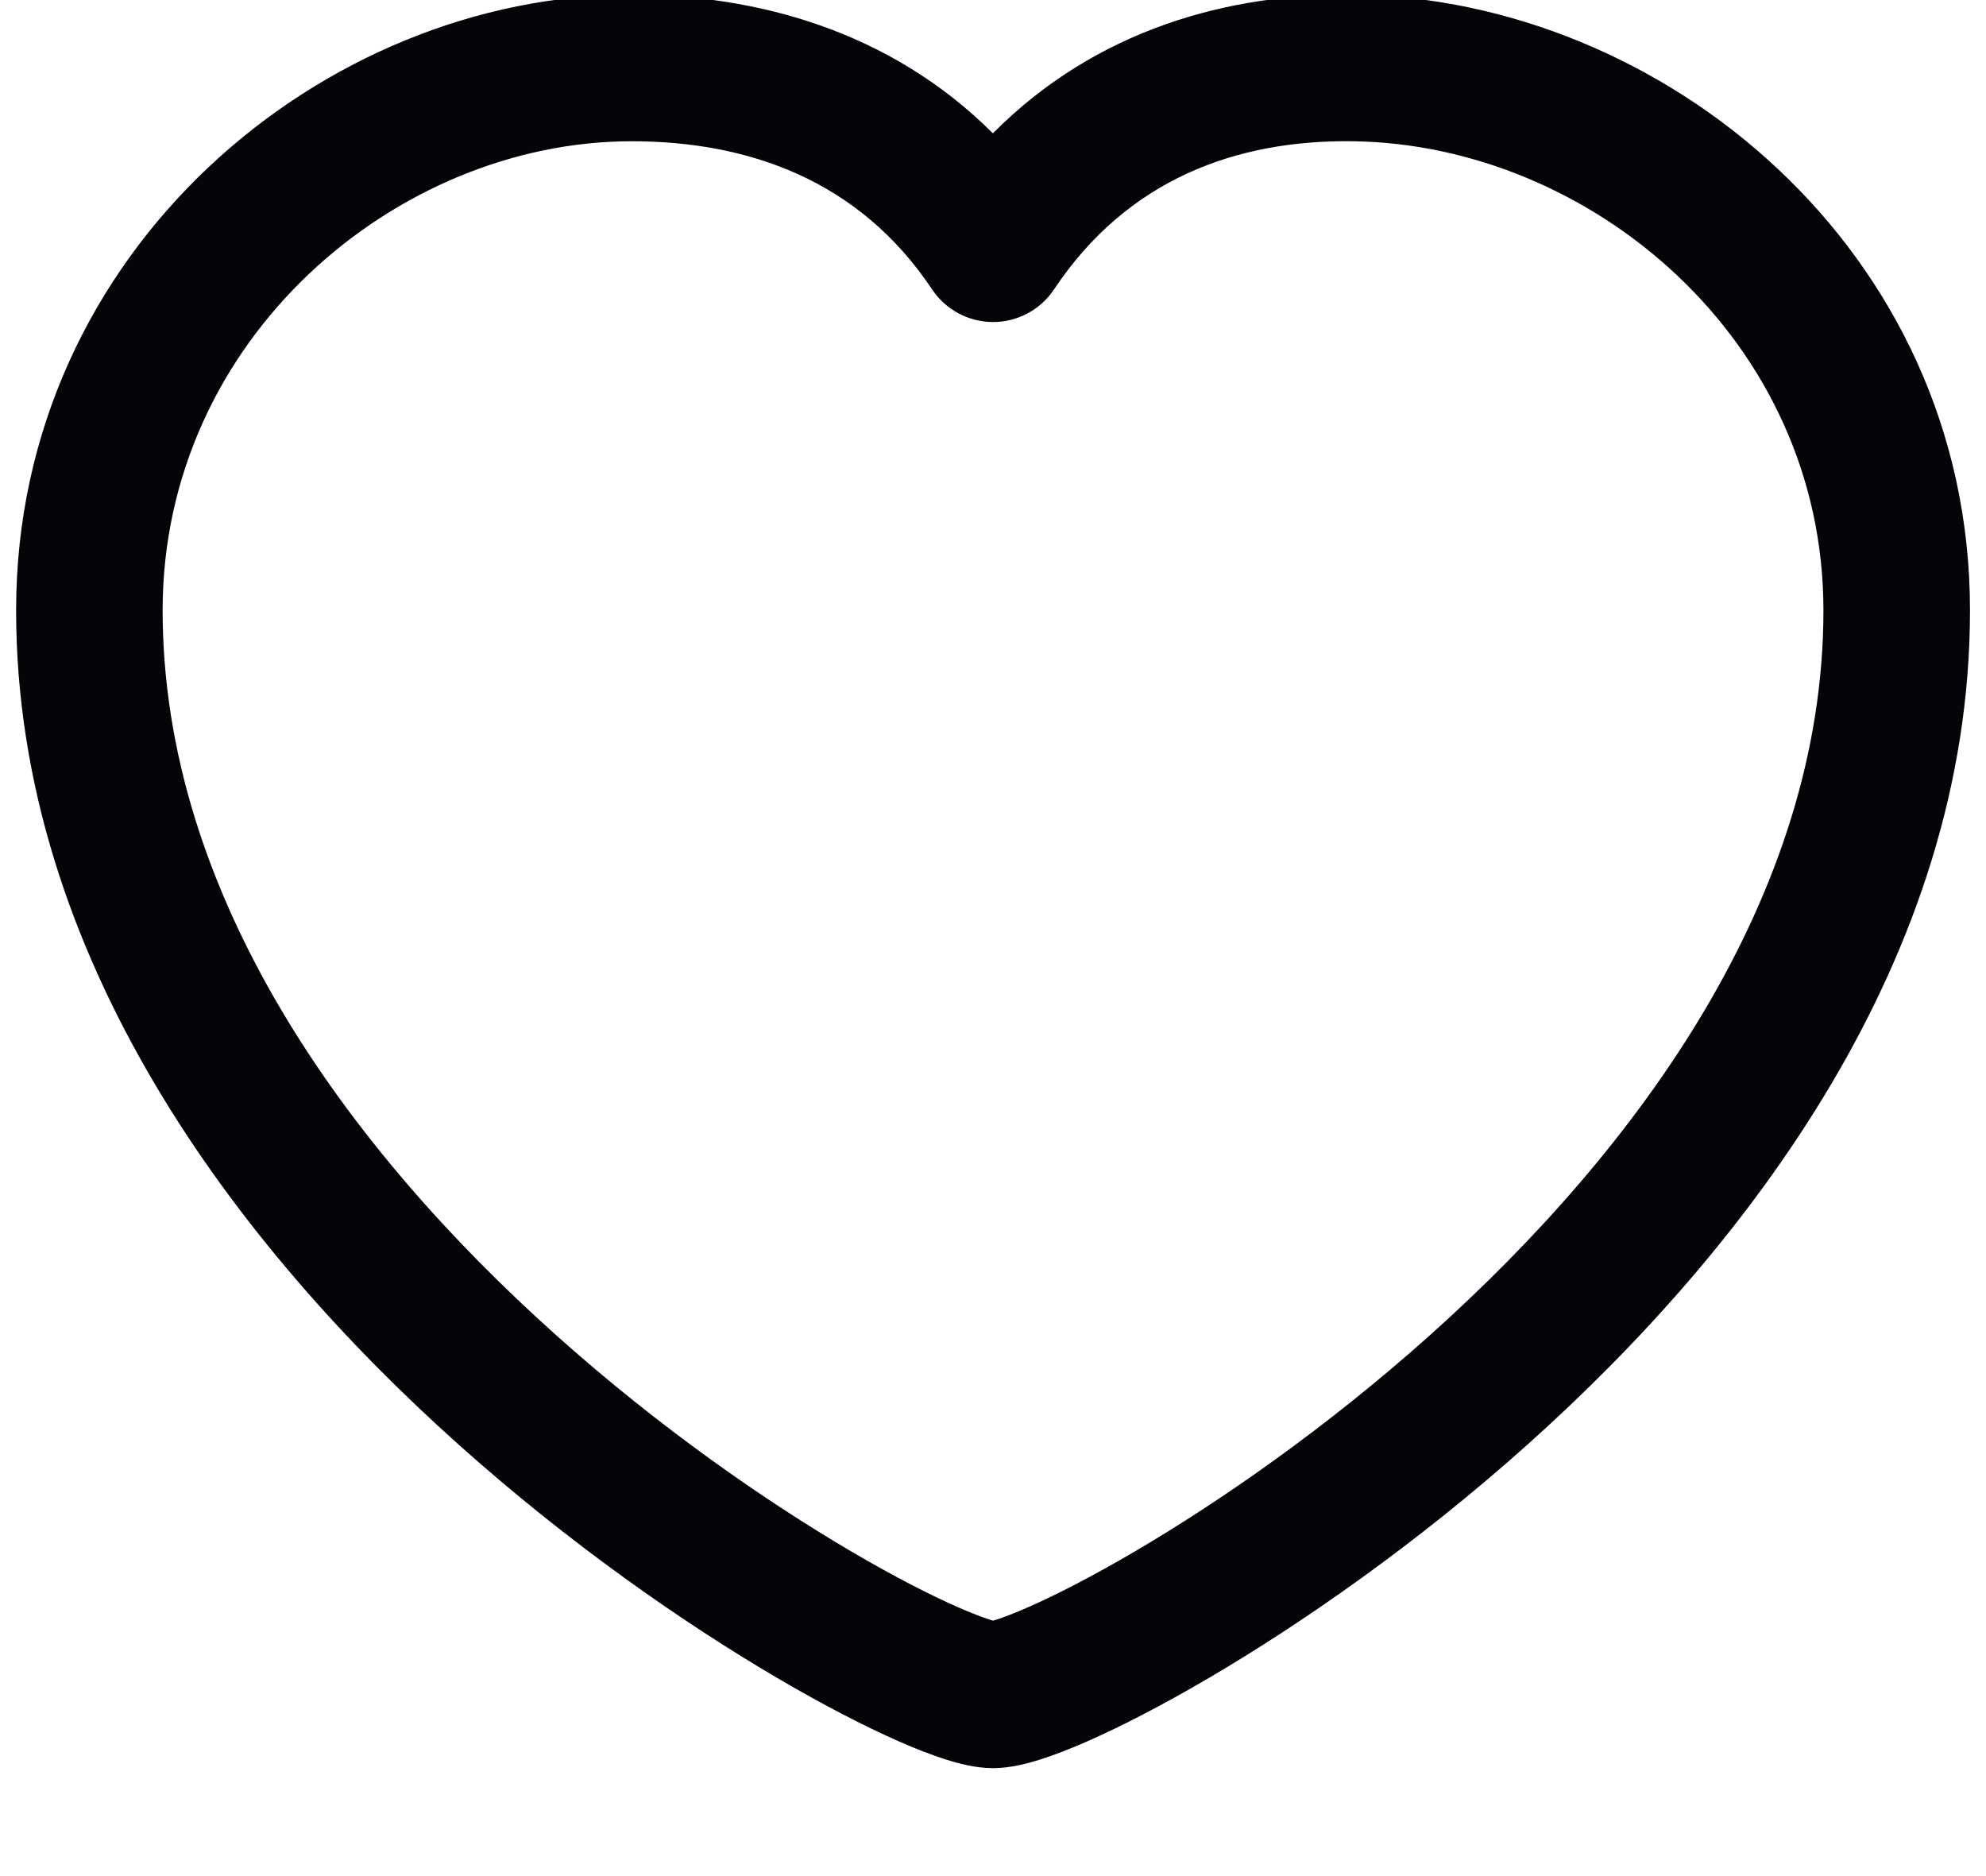 <svg width="36" height="34" viewBox="0 0 36 34" fill="none" xmlns="http://www.w3.org/2000/svg" xmlns:xlink="http://www.w3.org/1999/xlink">
<path d="M17.998,2.416C19.862,0.539 22.266,-0.129 24.572,-0.096C30.115,-0.016 35.71,4.507 35.71,11.06C35.71,17.363 31.678,22.61 27.691,26.178C25.674,27.983 23.604,29.416 21.924,30.403C21.084,30.896 20.327,31.286 19.71,31.558C19.402,31.693 19.113,31.806 18.856,31.887C18.633,31.958 18.317,32.044 18.001,32.044C17.685,32.044 17.369,31.958 17.145,31.887C16.888,31.806 16.6,31.693 16.292,31.558C15.674,31.286 14.917,30.896 14.078,30.403C12.397,29.416 10.328,27.983 8.311,26.178C4.323,22.61 0.292,17.363 0.292,11.06C0.292,4.523 5.873,-0.096 11.449,-0.096C13.692,-0.096 16.12,0.543 17.998,2.416ZM24.534,2.56C22.413,2.529 20.436,3.249 19.106,5.245C18.86,5.614 18.445,5.836 18.001,5.836C17.557,5.836 17.142,5.614 16.896,5.245C15.574,3.261 13.561,2.56 11.449,2.56C7.195,2.56 2.948,6.131 2.948,11.06C2.948,16.223 6.288,20.804 10.082,24.198C11.955,25.874 13.878,27.205 15.423,28.112C16.196,28.566 16.859,28.905 17.362,29.126C17.614,29.237 17.81,29.311 17.948,29.355C17.968,29.362 17.986,29.367 18.001,29.371C18.016,29.367 18.033,29.362 18.053,29.355C18.192,29.311 18.388,29.237 18.64,29.126C19.142,28.905 19.806,28.566 20.579,28.112C22.123,27.205 24.047,25.874 25.92,24.198C29.713,20.804 33.053,16.223 33.053,11.06C33.053,6.146 28.819,2.622 24.534,2.56Z" clip-rule="evenodd" fill-rule="evenodd" fill="#040509"/>
</svg>
